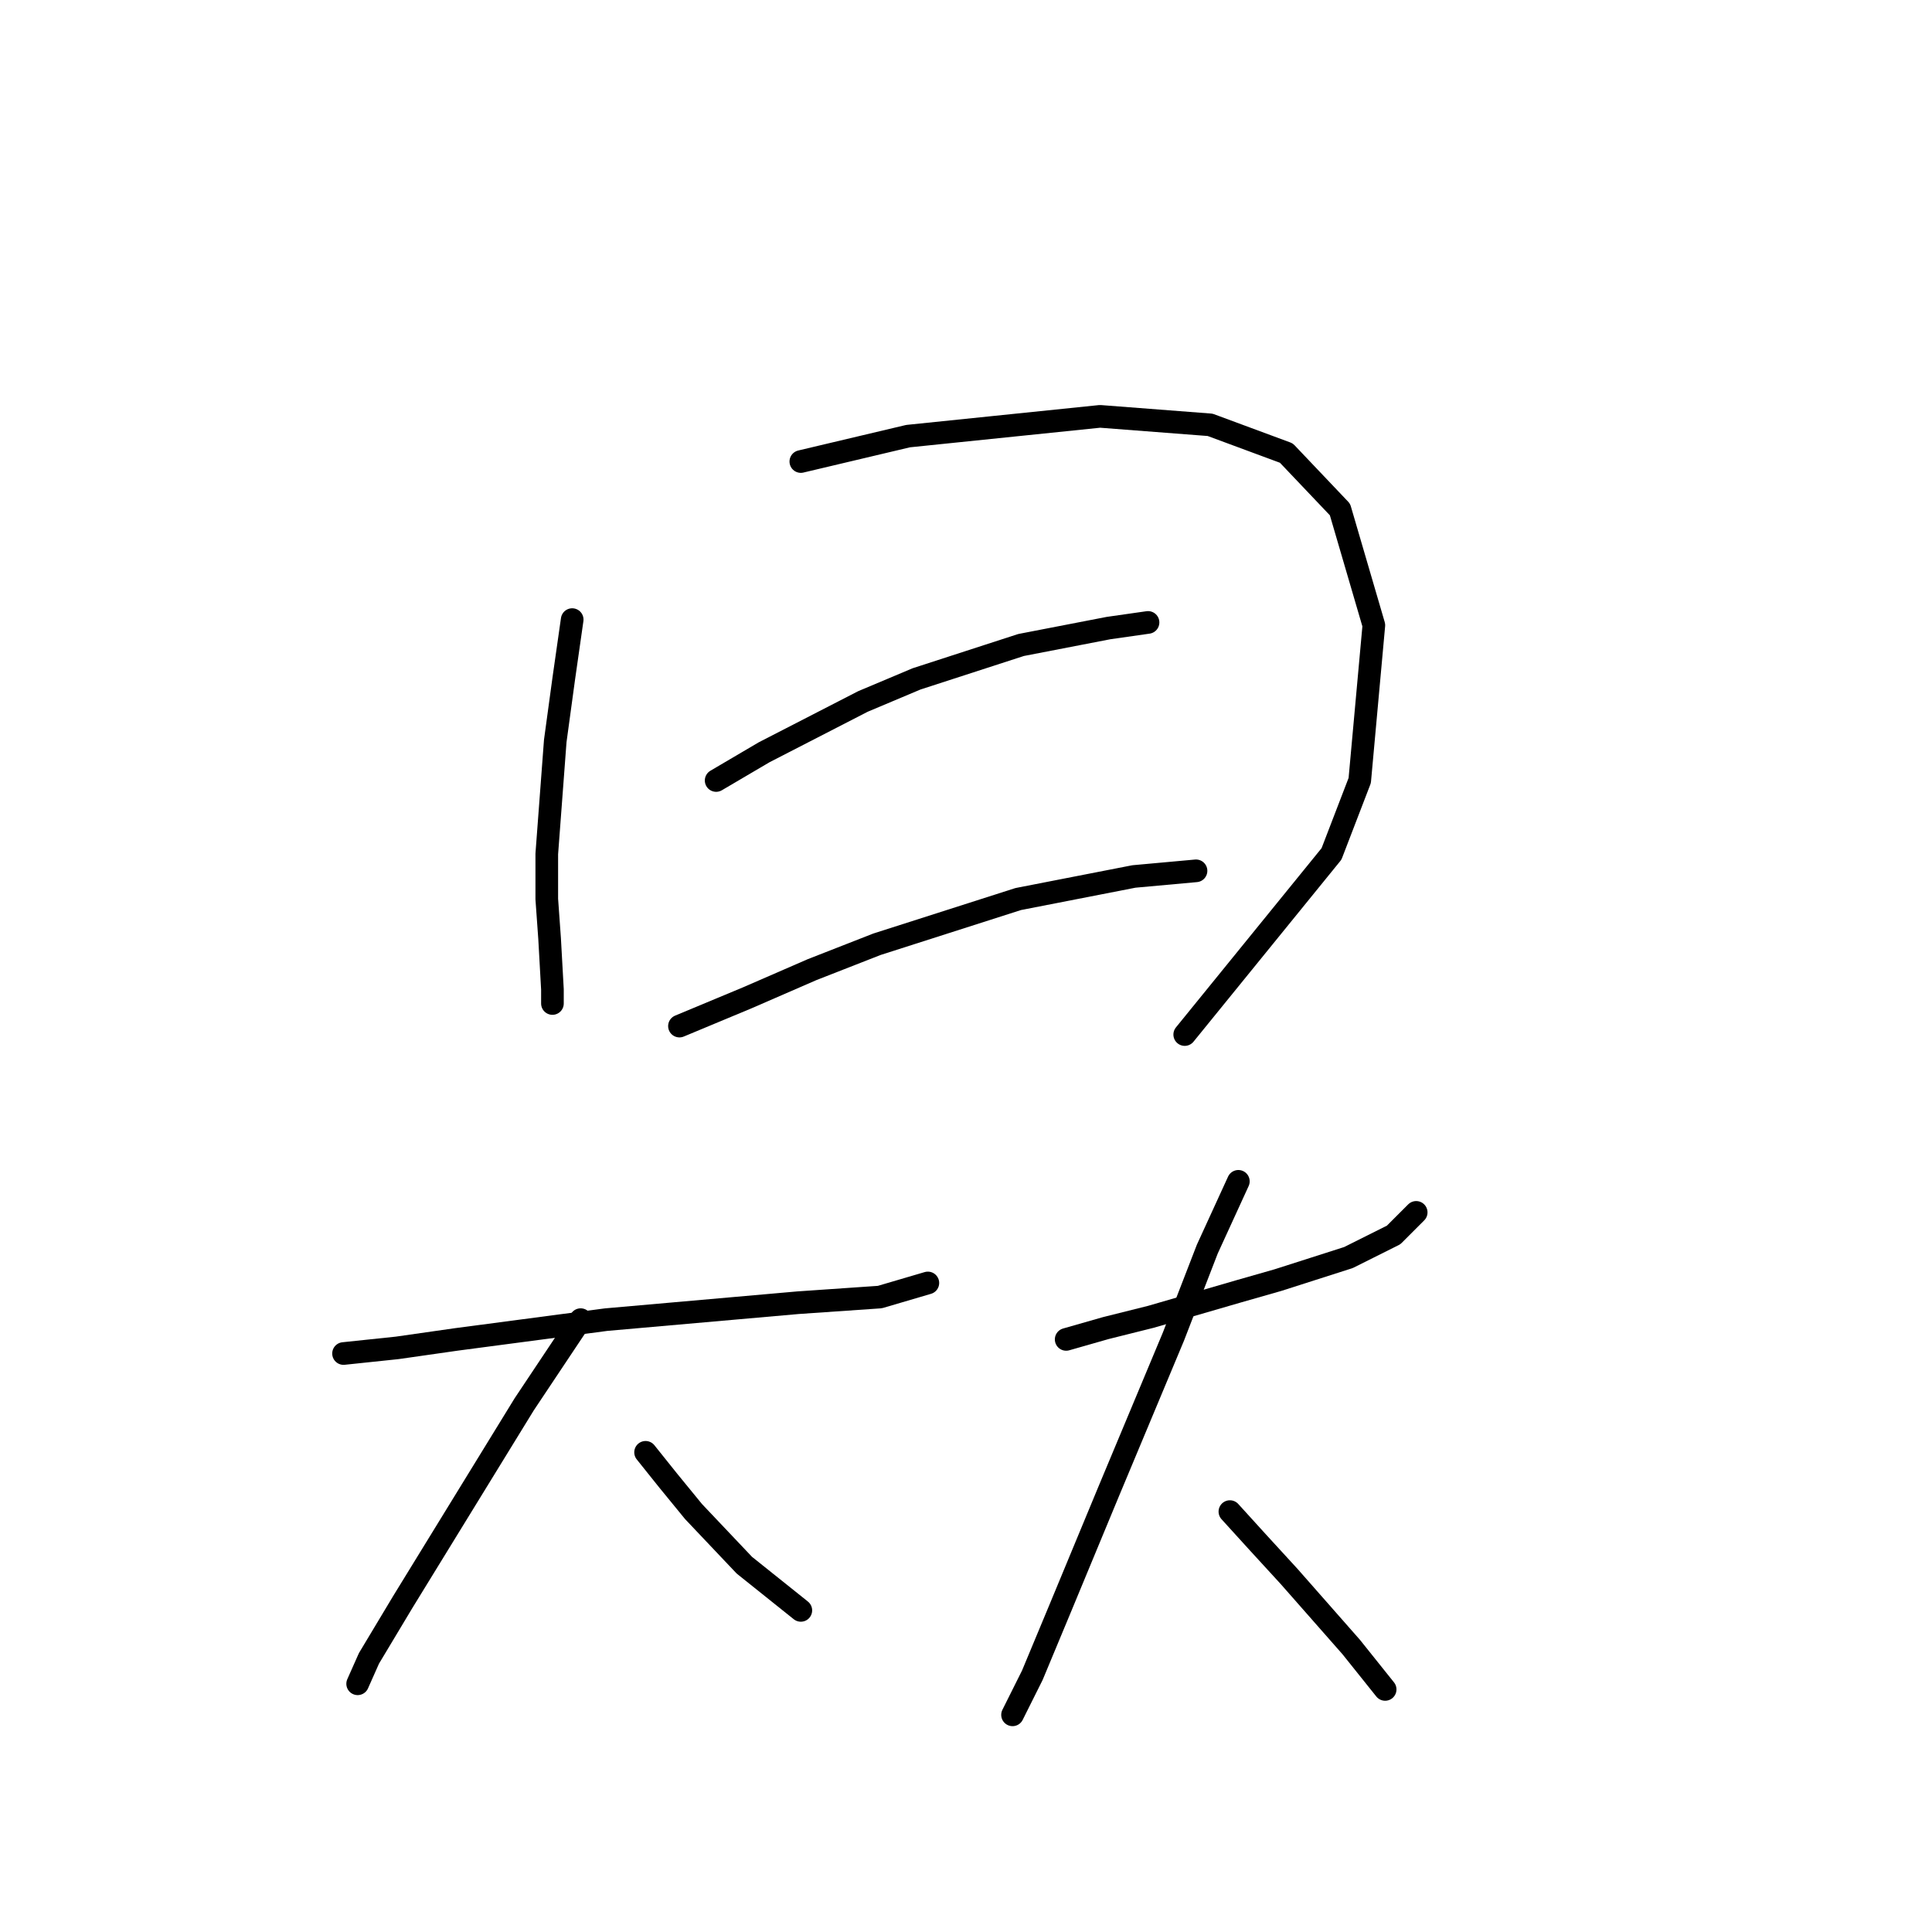 <?xml version="1.0" standalone="no"?>
    <svg width="256" height="256" xmlns="http://www.w3.org/2000/svg" version="1.1">
    <polyline stroke="black" stroke-width="3" stroke-linecap="round" fill="transparent" stroke-linejoin="round" points="75.818 82.101 74.696 89.955 73.574 98.184 72.451 113.145 72.451 119.13 72.825 124.366 73.2 131.099 73.2 132.969 73.2 132.969 " />
        <polyline stroke="black" stroke-width="3" stroke-linecap="round" fill="transparent" stroke-linejoin="round" points="106.114 61.155 120.327 57.789 145.761 55.17 160.349 56.293 170.448 60.033 177.554 67.513 182.042 82.849 180.172 103.42 176.432 113.145 156.982 137.083 156.982 137.083 " />
        <polyline stroke="black" stroke-width="3" stroke-linecap="round" fill="transparent" stroke-linejoin="round" points="94.893 103.42 101.252 99.68 114.343 92.948 121.449 89.955 135.289 85.467 146.884 83.223 152.12 82.475 152.12 82.475 " />
        <polyline stroke="black" stroke-width="3" stroke-linecap="round" fill="transparent" stroke-linejoin="round" points="90.031 135.961 99.008 132.221 107.61 128.48 116.213 125.114 134.915 119.13 150.25 116.137 158.479 115.389 158.479 115.389 " />
        <polyline stroke="black" stroke-width="3" stroke-linecap="round" fill="transparent" stroke-linejoin="round" points="45.521 179.349 52.628 178.601 60.482 177.478 80.306 174.86 105.74 172.616 116.587 171.868 122.946 169.998 122.946 169.998 " />
        <polyline stroke="black" stroke-width="3" stroke-linecap="round" fill="transparent" stroke-linejoin="round" points="76.94 174.86 69.459 186.081 53.376 212.263 48.888 219.744 47.391 223.11 47.391 223.11 " />
        <polyline stroke="black" stroke-width="3" stroke-linecap="round" fill="transparent" stroke-linejoin="round" points="85.542 192.44 88.535 196.18 91.901 200.294 98.634 207.401 106.114 213.385 106.114 213.385 " />
        <polyline stroke="black" stroke-width="3" stroke-linecap="round" fill="transparent" stroke-linejoin="round" points="141.273 177.478 146.51 175.982 152.494 174.486 164.089 171.12 169.325 169.624 178.676 166.632 184.661 163.639 187.653 160.647 187.653 160.647 " />
        <polyline stroke="black" stroke-width="3" stroke-linecap="round" fill="transparent" stroke-linejoin="round" points="164.089 156.533 159.975 165.51 155.486 177.104 146.884 197.676 140.525 213.011 136.785 221.988 134.541 226.477 134.167 227.225 134.167 227.225 " />
        <polyline stroke="black" stroke-width="3" stroke-linecap="round" fill="transparent" stroke-linejoin="round" points="162.967 200.294 166.707 204.409 170.822 208.897 179.05 218.248 183.539 223.858 183.539 223.858 " />
        </svg>